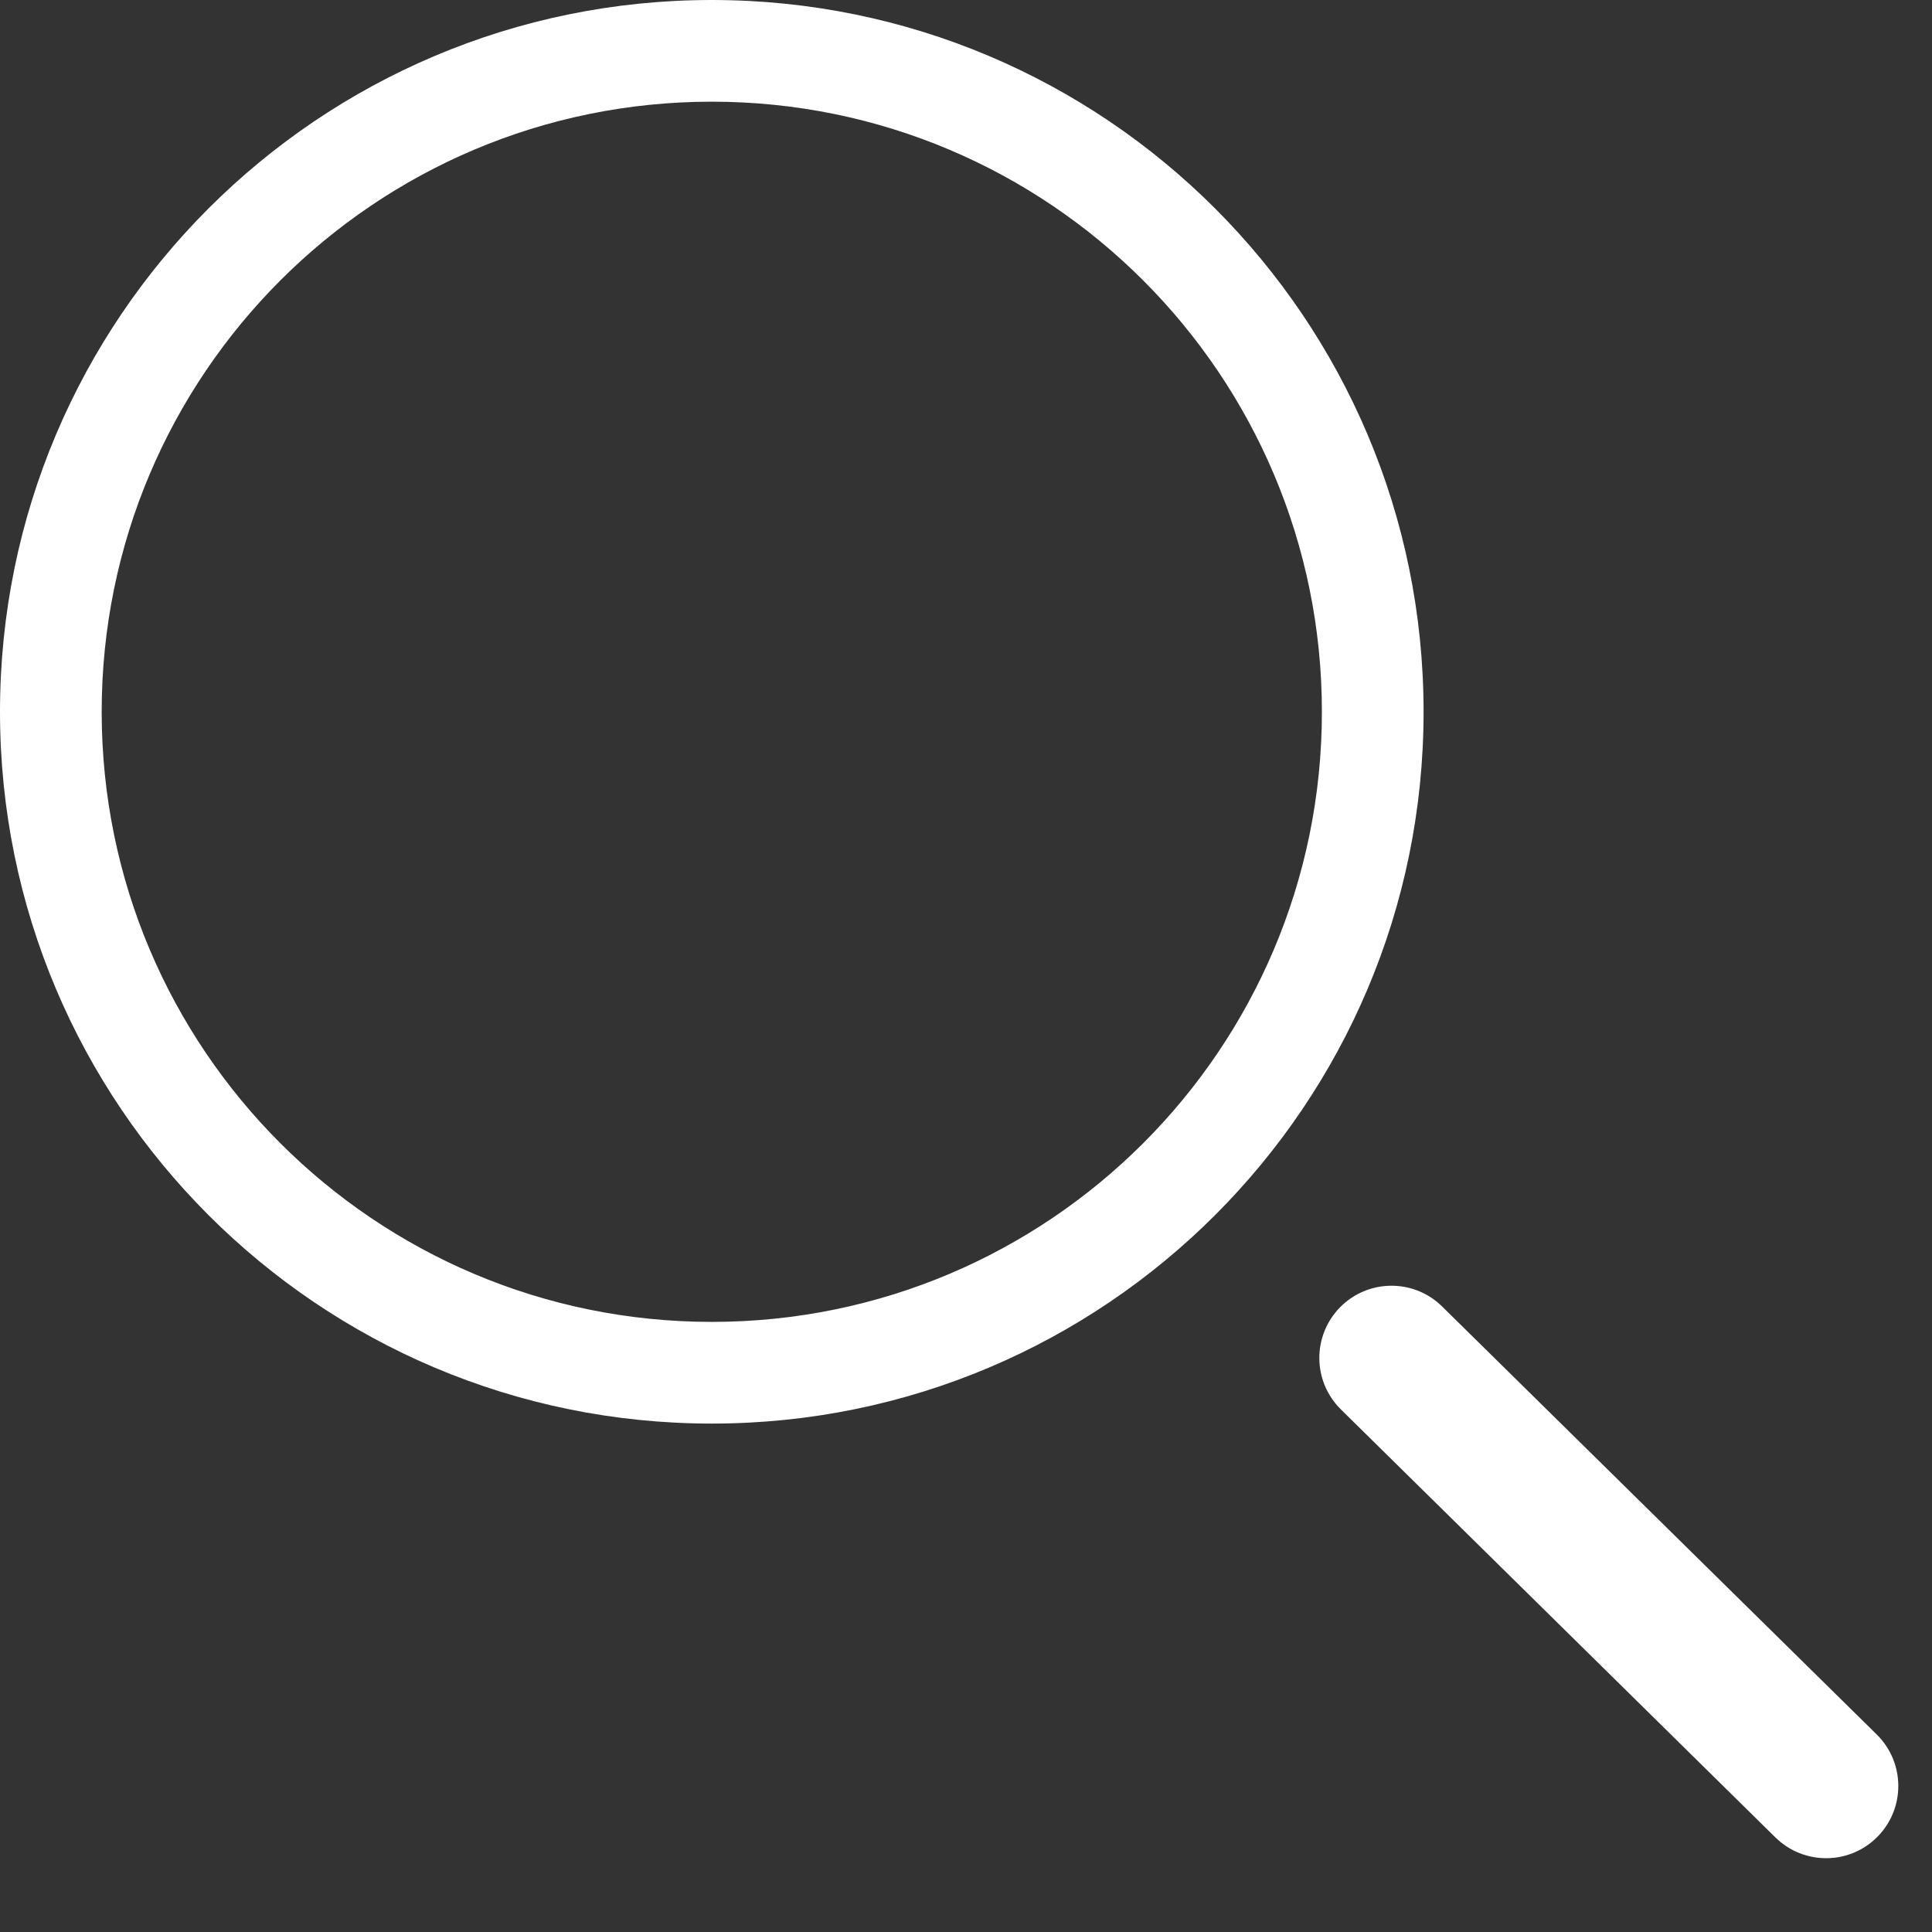 <svg width="19" height="19" viewBox="0 0 19 19" fill="none" xmlns="http://www.w3.org/2000/svg">
<rect x="0" y="0" width="19" height="19" fill="#333333" stroke="none"/>
<path fill-rule="evenodd" clip-rule="evenodd" d="M14 7C14 10.866 10.866 14 7 14C3.134 14 0 10.866 0 7C0 3.134 3.134 0 7 0C10.866 0 14 3.134 14 7ZM7 13C3.686 13 1 10.315 1 7C1 3.687 3.686 1 7 1C10.313 1 13 3.687 13 7C13 10.315 10.313 13 7 13ZM14.183 12.849C13.904 12.573 13.454 12.577 13.179 12.856C12.904 13.136 12.907 13.585 13.187 13.861L17.46 18.07C17.74 18.345 18.189 18.342 18.464 18.063C18.74 17.783 18.736 17.334 18.457 17.058L14.183 12.849Z" fill="white"/>
</svg>
